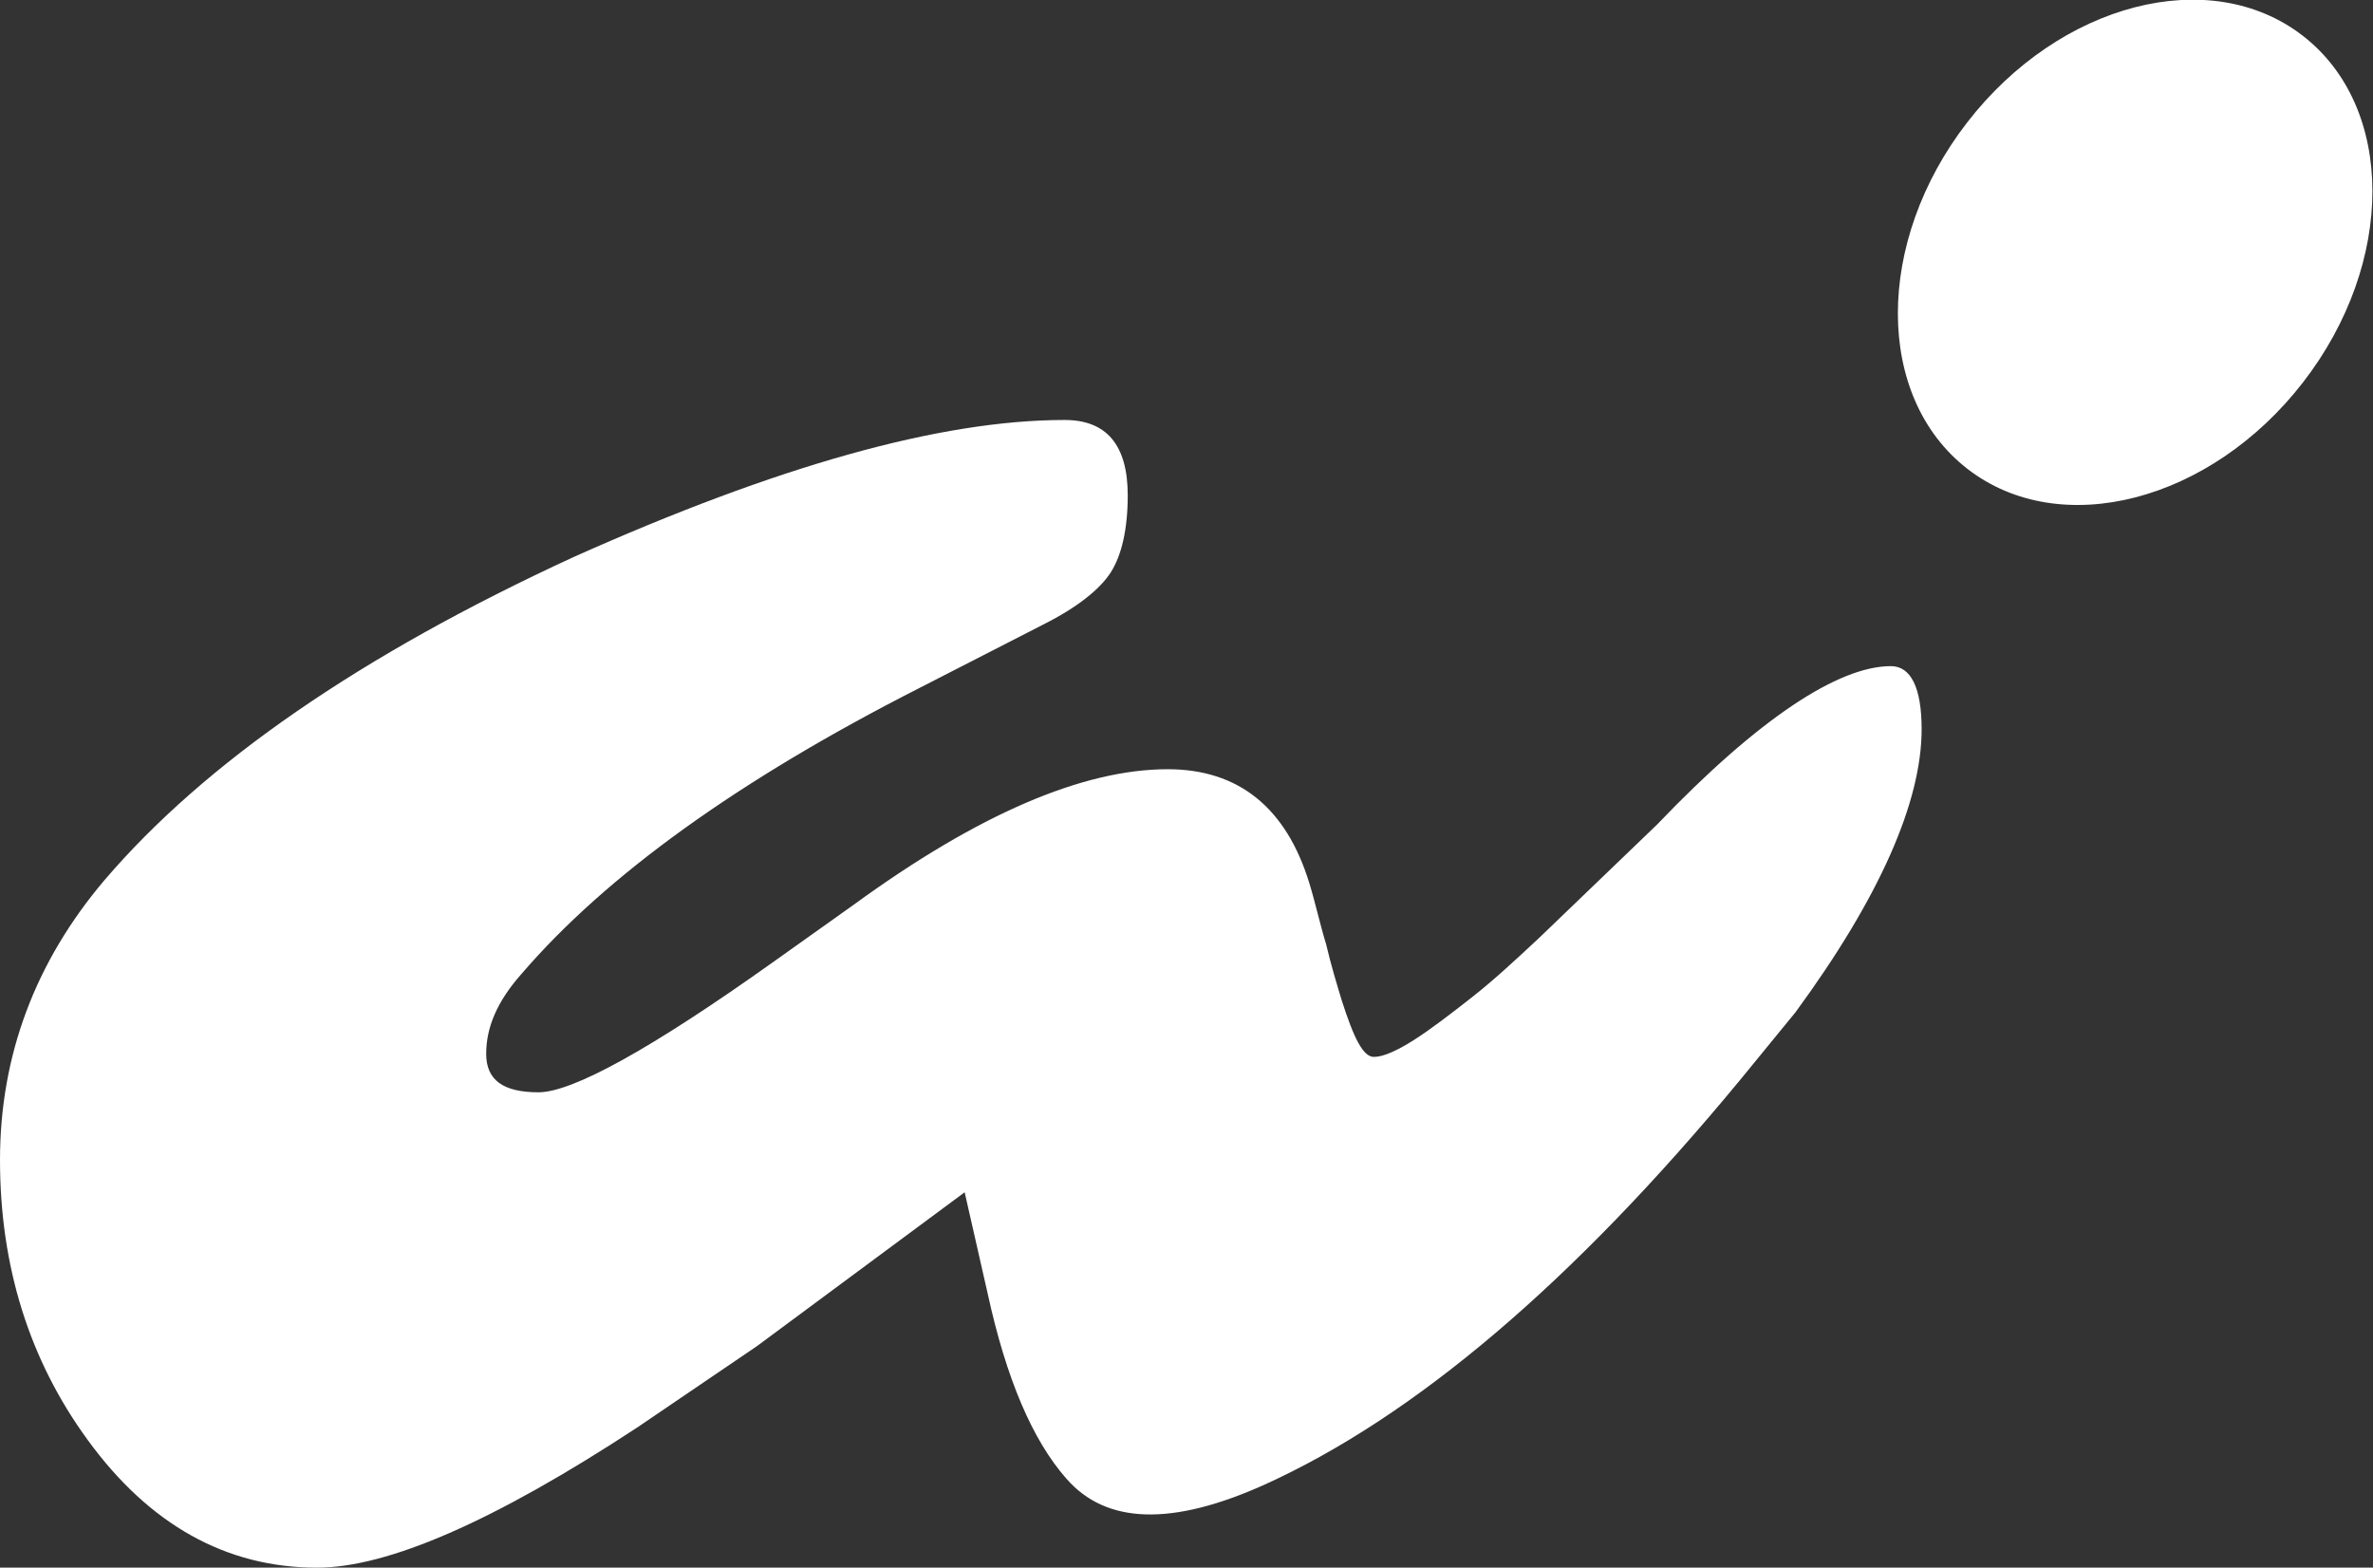 <svg version="1.1" id="图层_1" x="0px" y="0px" width="499.801px" height="330.193px" viewBox="0 0 499.801 330.193" enable-background="new 0 0 499.801 330.193" xml:space="preserve" xmlns:xml="http://www.w3.org/XML/1998/namespace" xmlns="http://www.w3.org/2000/svg" xmlns:xlink="http://www.w3.org/1999/xlink">
  <rect x="0" y="0" width="499.801" height="330.193" fill="#333333" stroke="none"/>
  <g>
    <path id="XMLID_70_" fill="#FFFFFF" d="M398.252,140.308c4.213,0,6.481,4.537,6.481,13.286c0,15.229-8.75,35.32-26.572,59.625
		l-11.665,14.258c-35.321,42.772-68.697,70.965-100.131,85.223c-19.443,8.75-33.376,8.426-41.802-1.296
		c-7.129-8.101-12.638-21.063-16.526-38.886l-4.86-21.388l-43.746,32.404l-25.275,17.175
		c-30.136,19.768-52.495,29.488-67.401,29.488c-19.119,0-35.321-9.073-48.282-26.896C6.159,286.451,0.001,266.685,0.001,244.325
		c0-22.035,7.453-41.802,22.035-58.976c21.063-24.627,53.791-47.312,98.833-68.049c42.773-19.119,77.122-28.841,103.37-28.841
		c8.75,0,13.286,5.186,13.286,15.878c0,7.13-1.296,12.639-3.564,16.202c-2.269,3.564-7.129,7.453-14.258,11.019l-25.923,13.286
		c-38.237,19.442-66.105,39.533-83.927,60.271c-5.185,5.832-7.453,11.342-7.453,16.851c0,5.51,3.564,8.102,11.018,8.102
		c7.129,0,23.655-9.073,49.579-27.544l16.85-11.989c26.248-19.119,48.283-28.516,66.105-28.516c14.907,0,24.952,8.101,29.813,23.979
		c1.297,4.213,2.269,8.75,3.564,12.962c0.973,4.213,2.268,8.426,3.24,11.666c2.592,8.102,4.537,11.989,6.805,11.989
		c1.943,0,4.861-1.296,8.426-3.563c3.564-2.269,7.776-5.51,12.313-9.073c4.536-3.564,9.072-7.776,13.934-12.313l24.951-23.979
		C370.385,151.324,387.234,140.308,398.252,140.308z" class="color c1"/>
    <ellipse id="XMLID_8_" transform="matrix(-0.612 0.791 -0.791 -0.612 767.094 -270.106)" fill="#FFFFFF" cx="449.837" cy="53.21" rx="57.681" ry="44.719" class="color c1"/>
  </g>
</svg>